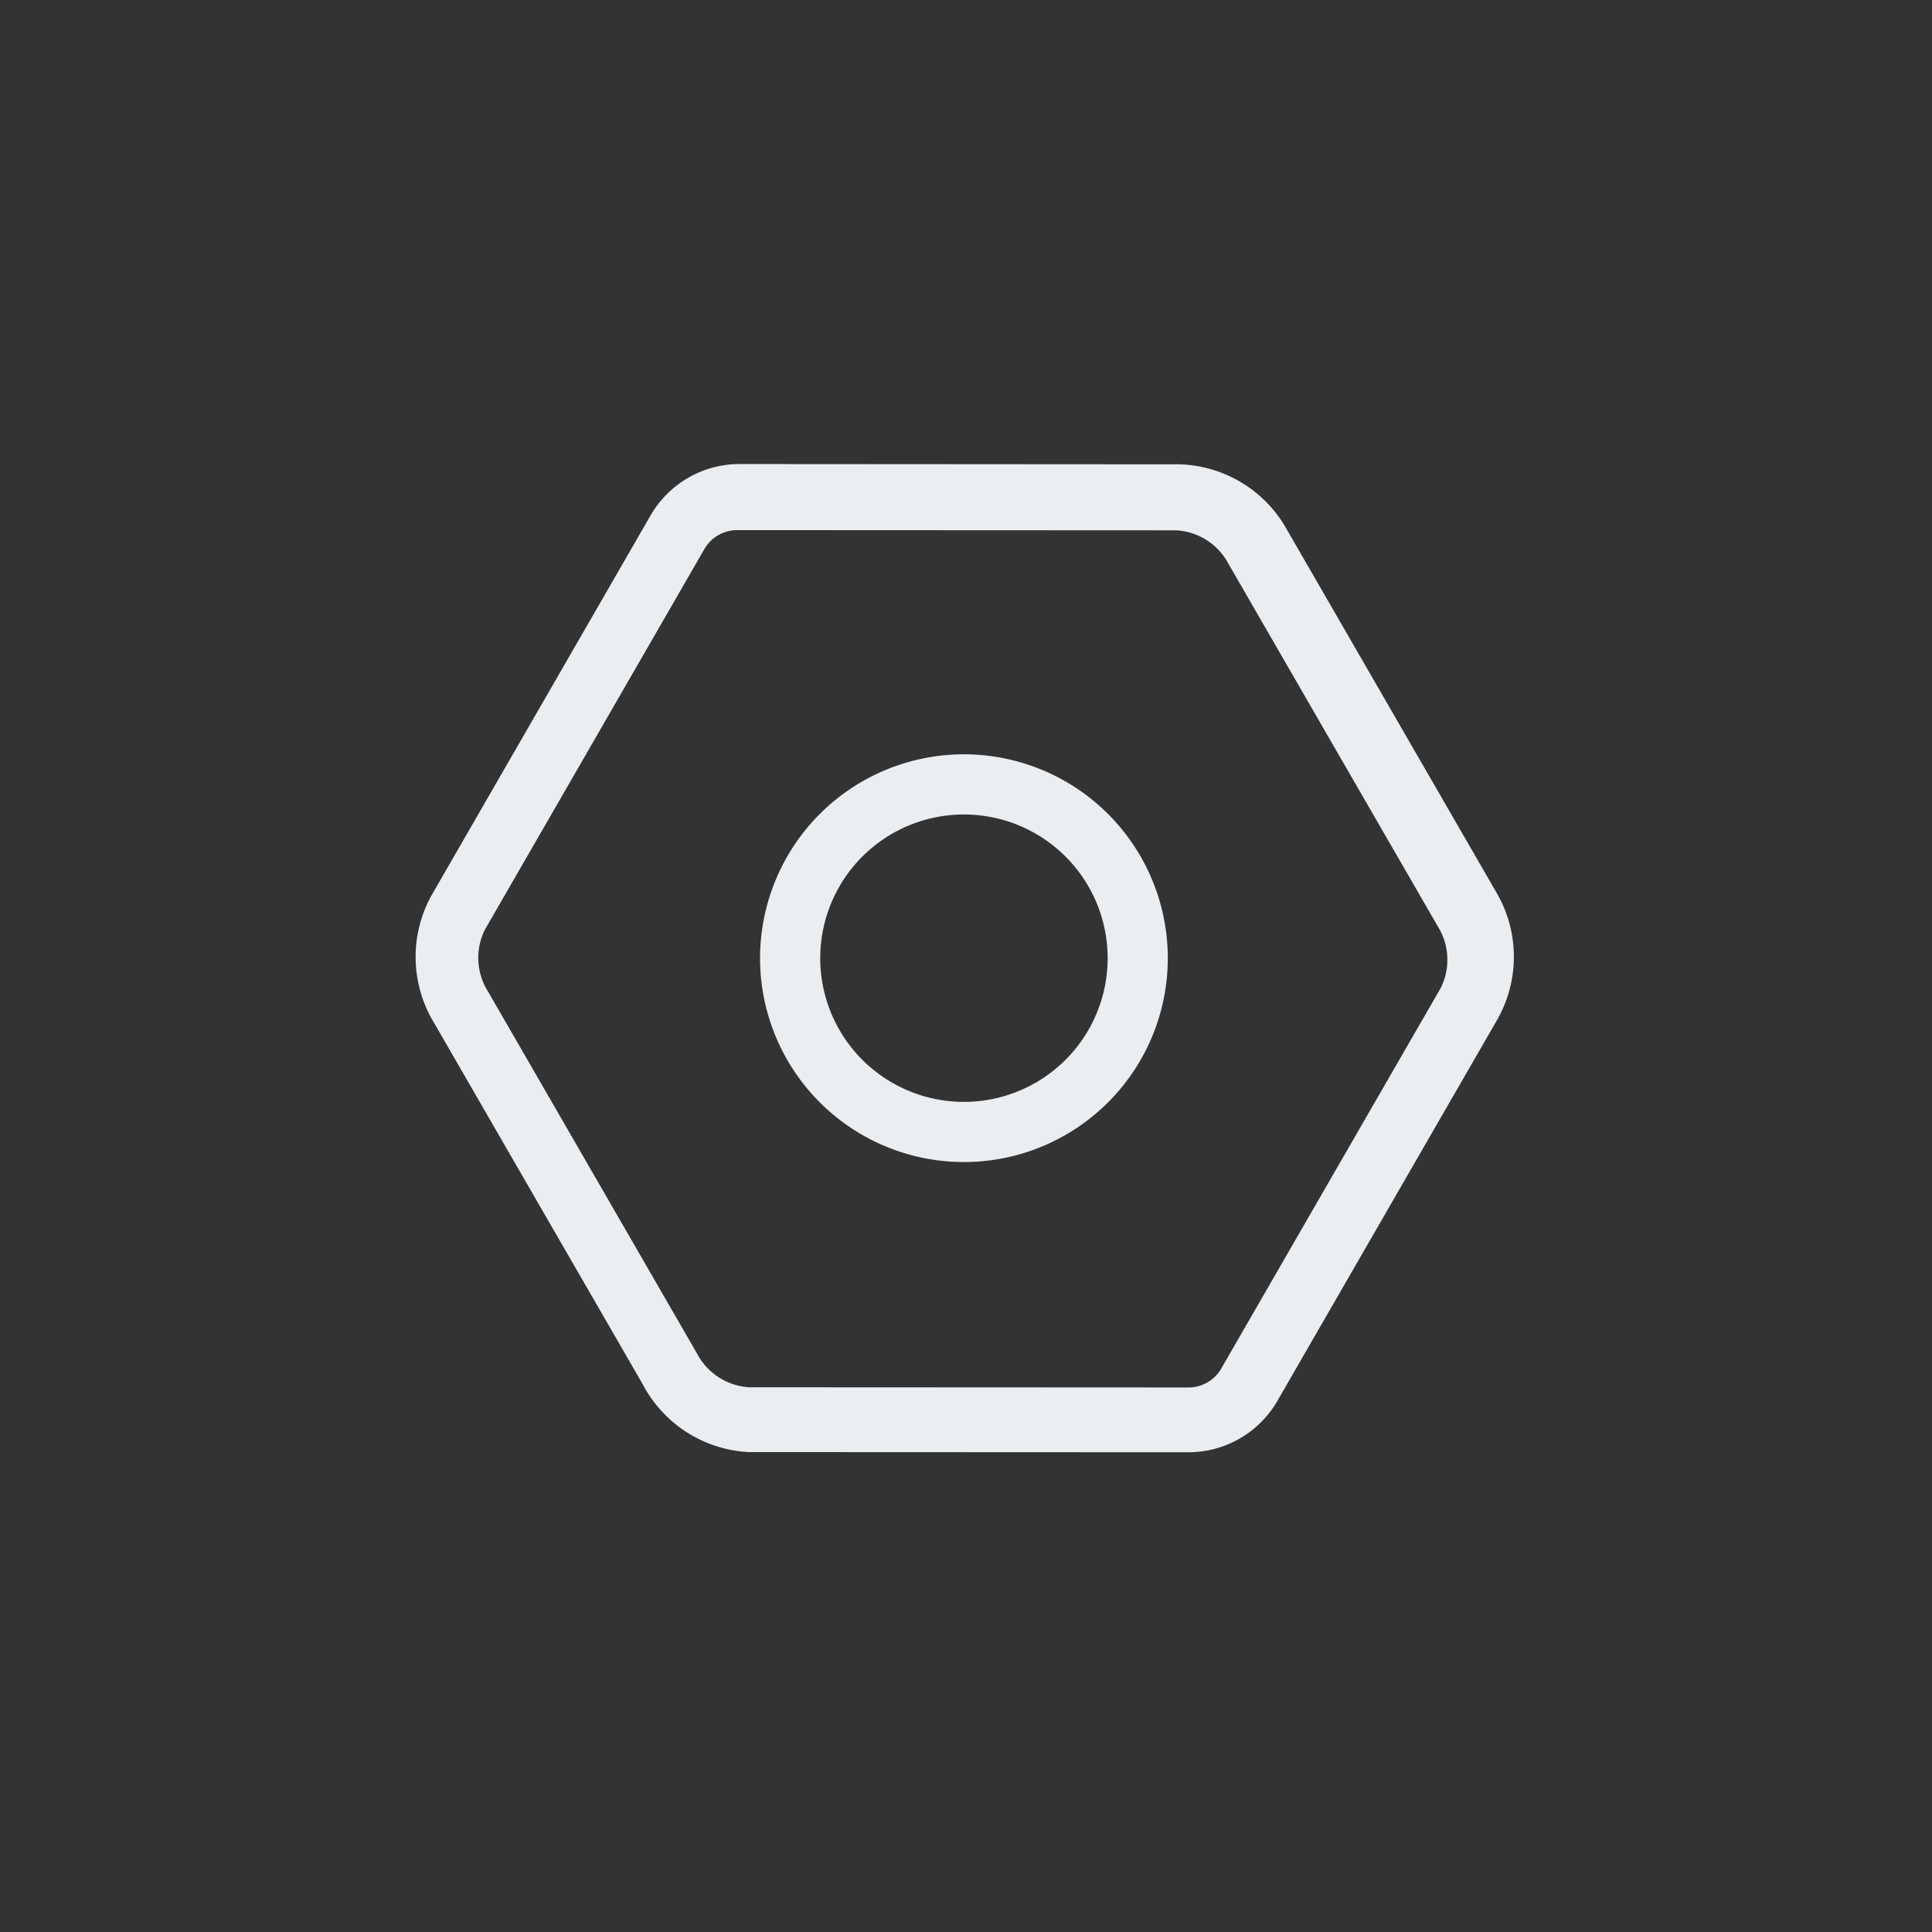 <svg id="settings" xmlns="http://www.w3.org/2000/svg" xmlns:xlink="http://www.w3.org/1999/xlink" width="48" height="48" viewBox="0 0 48 48">
  <rect x="0" y="0" width="48" height="48" fill="#333333" stroke="none"/>
  <defs>
    <linearGradient id="linear-gradient" x1="0.851" y1="0.241" x2="0.299" y2="0.843" gradientUnits="objectBoundingBox">
      <stop offset="0" stop-color="#808486"/>
      <stop offset="1" stop-color="#182024"/>
    </linearGradient>
  </defs>
  <circle id="Ellipse_55" data-name="Ellipse 55" cx="24" cy="24" r="24" transform="translate(48 48) rotate(180)" opacity="0" fill="url(#linear-gradient)"/>
  <g id="Layer_2" data-name="Layer 2" transform="translate(27.661 5.888) rotate(60)">
    <path id="Path_409" data-name="Path 409" d="M20.757,27.387H10.37A3.059,3.059,0,0,1,7.7,25.933L2.24,16.49a2.455,2.455,0,0,1,0-2.483L7.7,4.564A3.059,3.059,0,0,1,10.37,3.11H20.757A3.059,3.059,0,0,1,23.43,4.63l5.458,9.443a2.455,2.455,0,0,1,0,2.483L23.43,26a3.059,3.059,0,0,1-2.672,1.388ZM10.37,4.592a1.671,1.671,0,0,0-1.454.746L3.458,14.781a1.039,1.039,0,0,0,0,1.067l5.458,9.443a1.671,1.671,0,0,0,1.454.746H20.757a1.671,1.671,0,0,0,1.454-.746l5.458-9.443a1.039,1.039,0,0,0,0-1.067L22.211,5.338a1.671,1.671,0,0,0-1.454-.746Z" transform="translate(-1.903 -3.109)" fill="#eaeef0" stroke="#eaeef0" stroke-width="0.2"/>
    <path id="Path_410" data-name="Path 410" d="M15.585,20.181a4.965,4.965,0,1,1,4.965-4.965A4.965,4.965,0,0,1,15.585,20.181Zm0-8.635a3.67,3.67,0,1,0,3.67,3.67A3.67,3.67,0,0,0,15.585,11.545Z" transform="translate(-1.924 -3.042)" fill="#eaeef0" stroke="#eaeef0" stroke-width="0.2"/>
  </g>
</svg>
